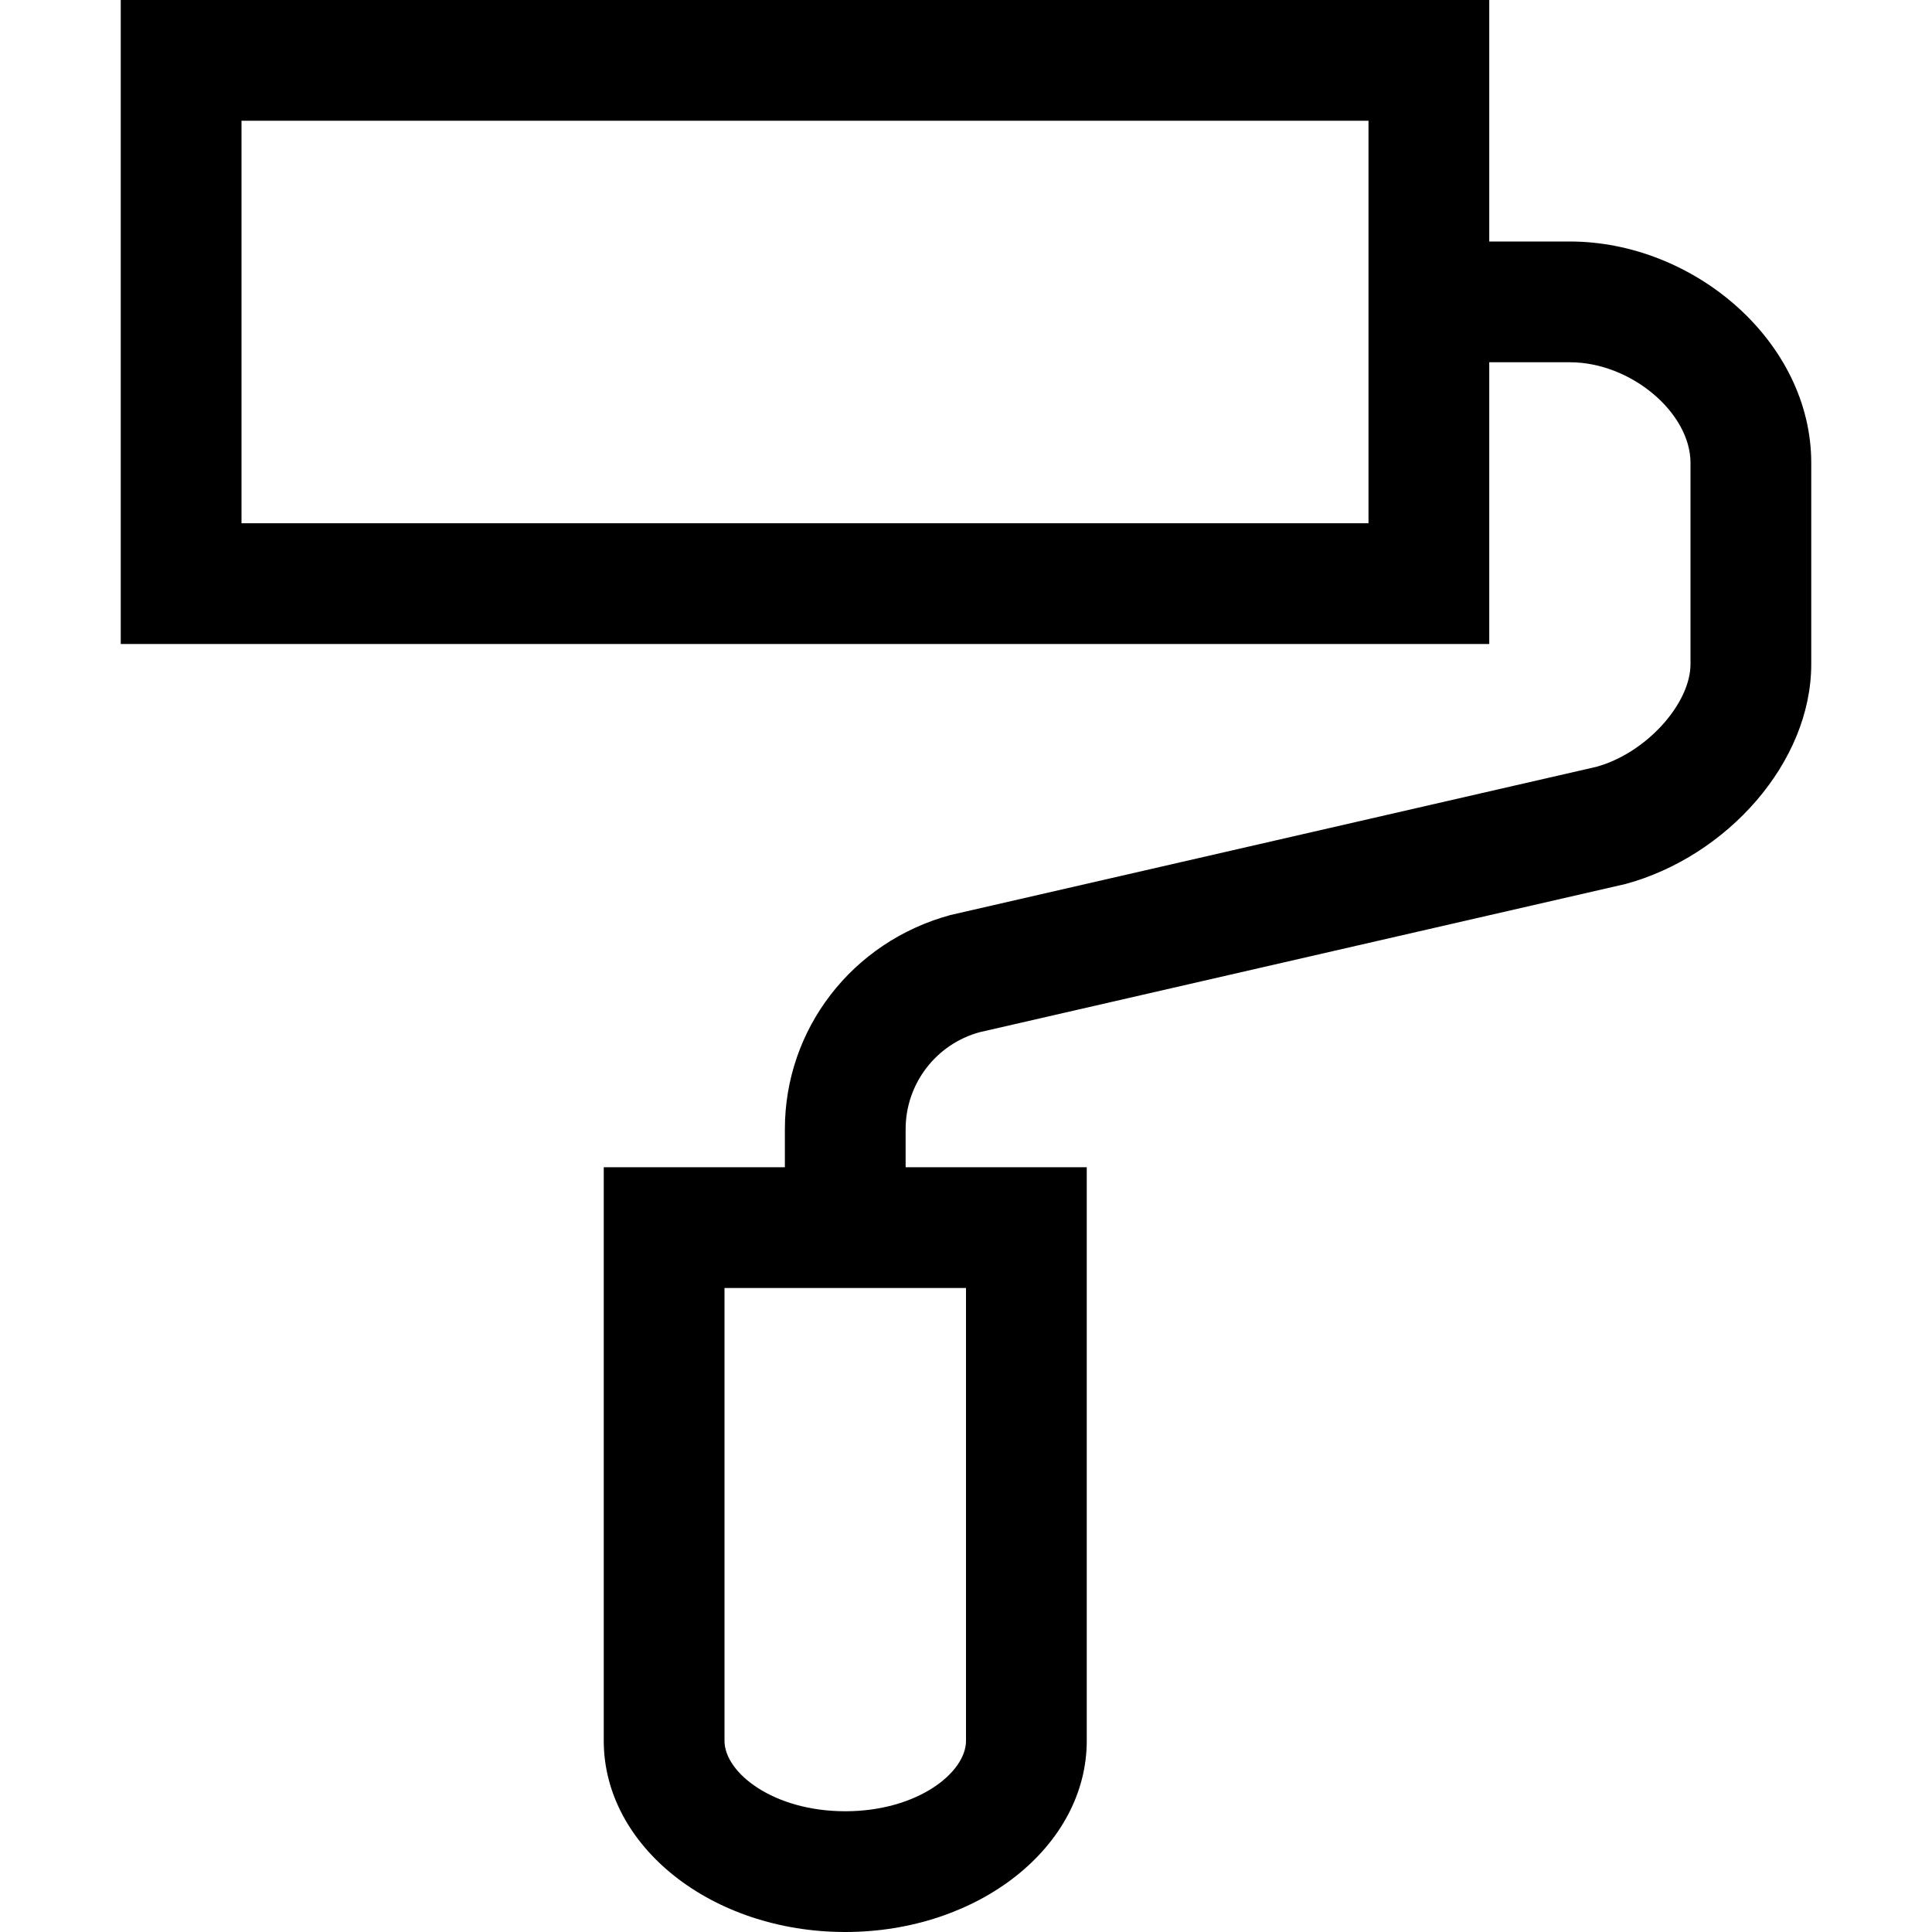 <svg xmlns="http://www.w3.org/2000/svg" width="24" height="24" viewBox="0 0 24 24">
  <g fill="none" fill-rule="evenodd">
    <path fill="currentColor" fill-rule="nonzero" d="M17,6.5 L17,1.5 L3,1.5 L3,6.5 L17,6.5 Z M18.5,8 L1.5,8 L1.5,0 L18.5,0 L18.5,8 Z"/>
    <path fill="currentColor" fill-rule="nonzero" d="M17.5,4.5 L17.5,3 L19.5,3 C21.042,3 22.5,4.243 22.5,5.75 L22.5,8.25 C22.5,9.474 21.451,10.639 20.194,10.981 L12.171,12.822 C11.627,12.97 11.25,13.464 11.25,14.027 L11.25,15.5 L9.75,15.5 L9.75,14.027 C9.75,12.787 10.58,11.701 11.806,11.367 L19.829,9.526 C20.446,9.358 21,8.743 21,8.25 L21,5.75 C21,5.129 20.262,4.5 19.5,4.5 L17.5,4.5 Z"/>
    <path fill="currentColor" fill-rule="nonzero" d="M12,16 L9,16 L9,21.625 C9,22.021 9.605,22.5 10.5,22.5 C11.395,22.5 12,22.021 12,21.625 L12,16 Z M10.5,24 C8.843,24 7.5,22.937 7.5,21.625 L7.5,14.5 L13.5,14.5 L13.5,21.625 C13.5,22.937 12.157,24 10.5,24 Z"/>
  </g>
</svg>
